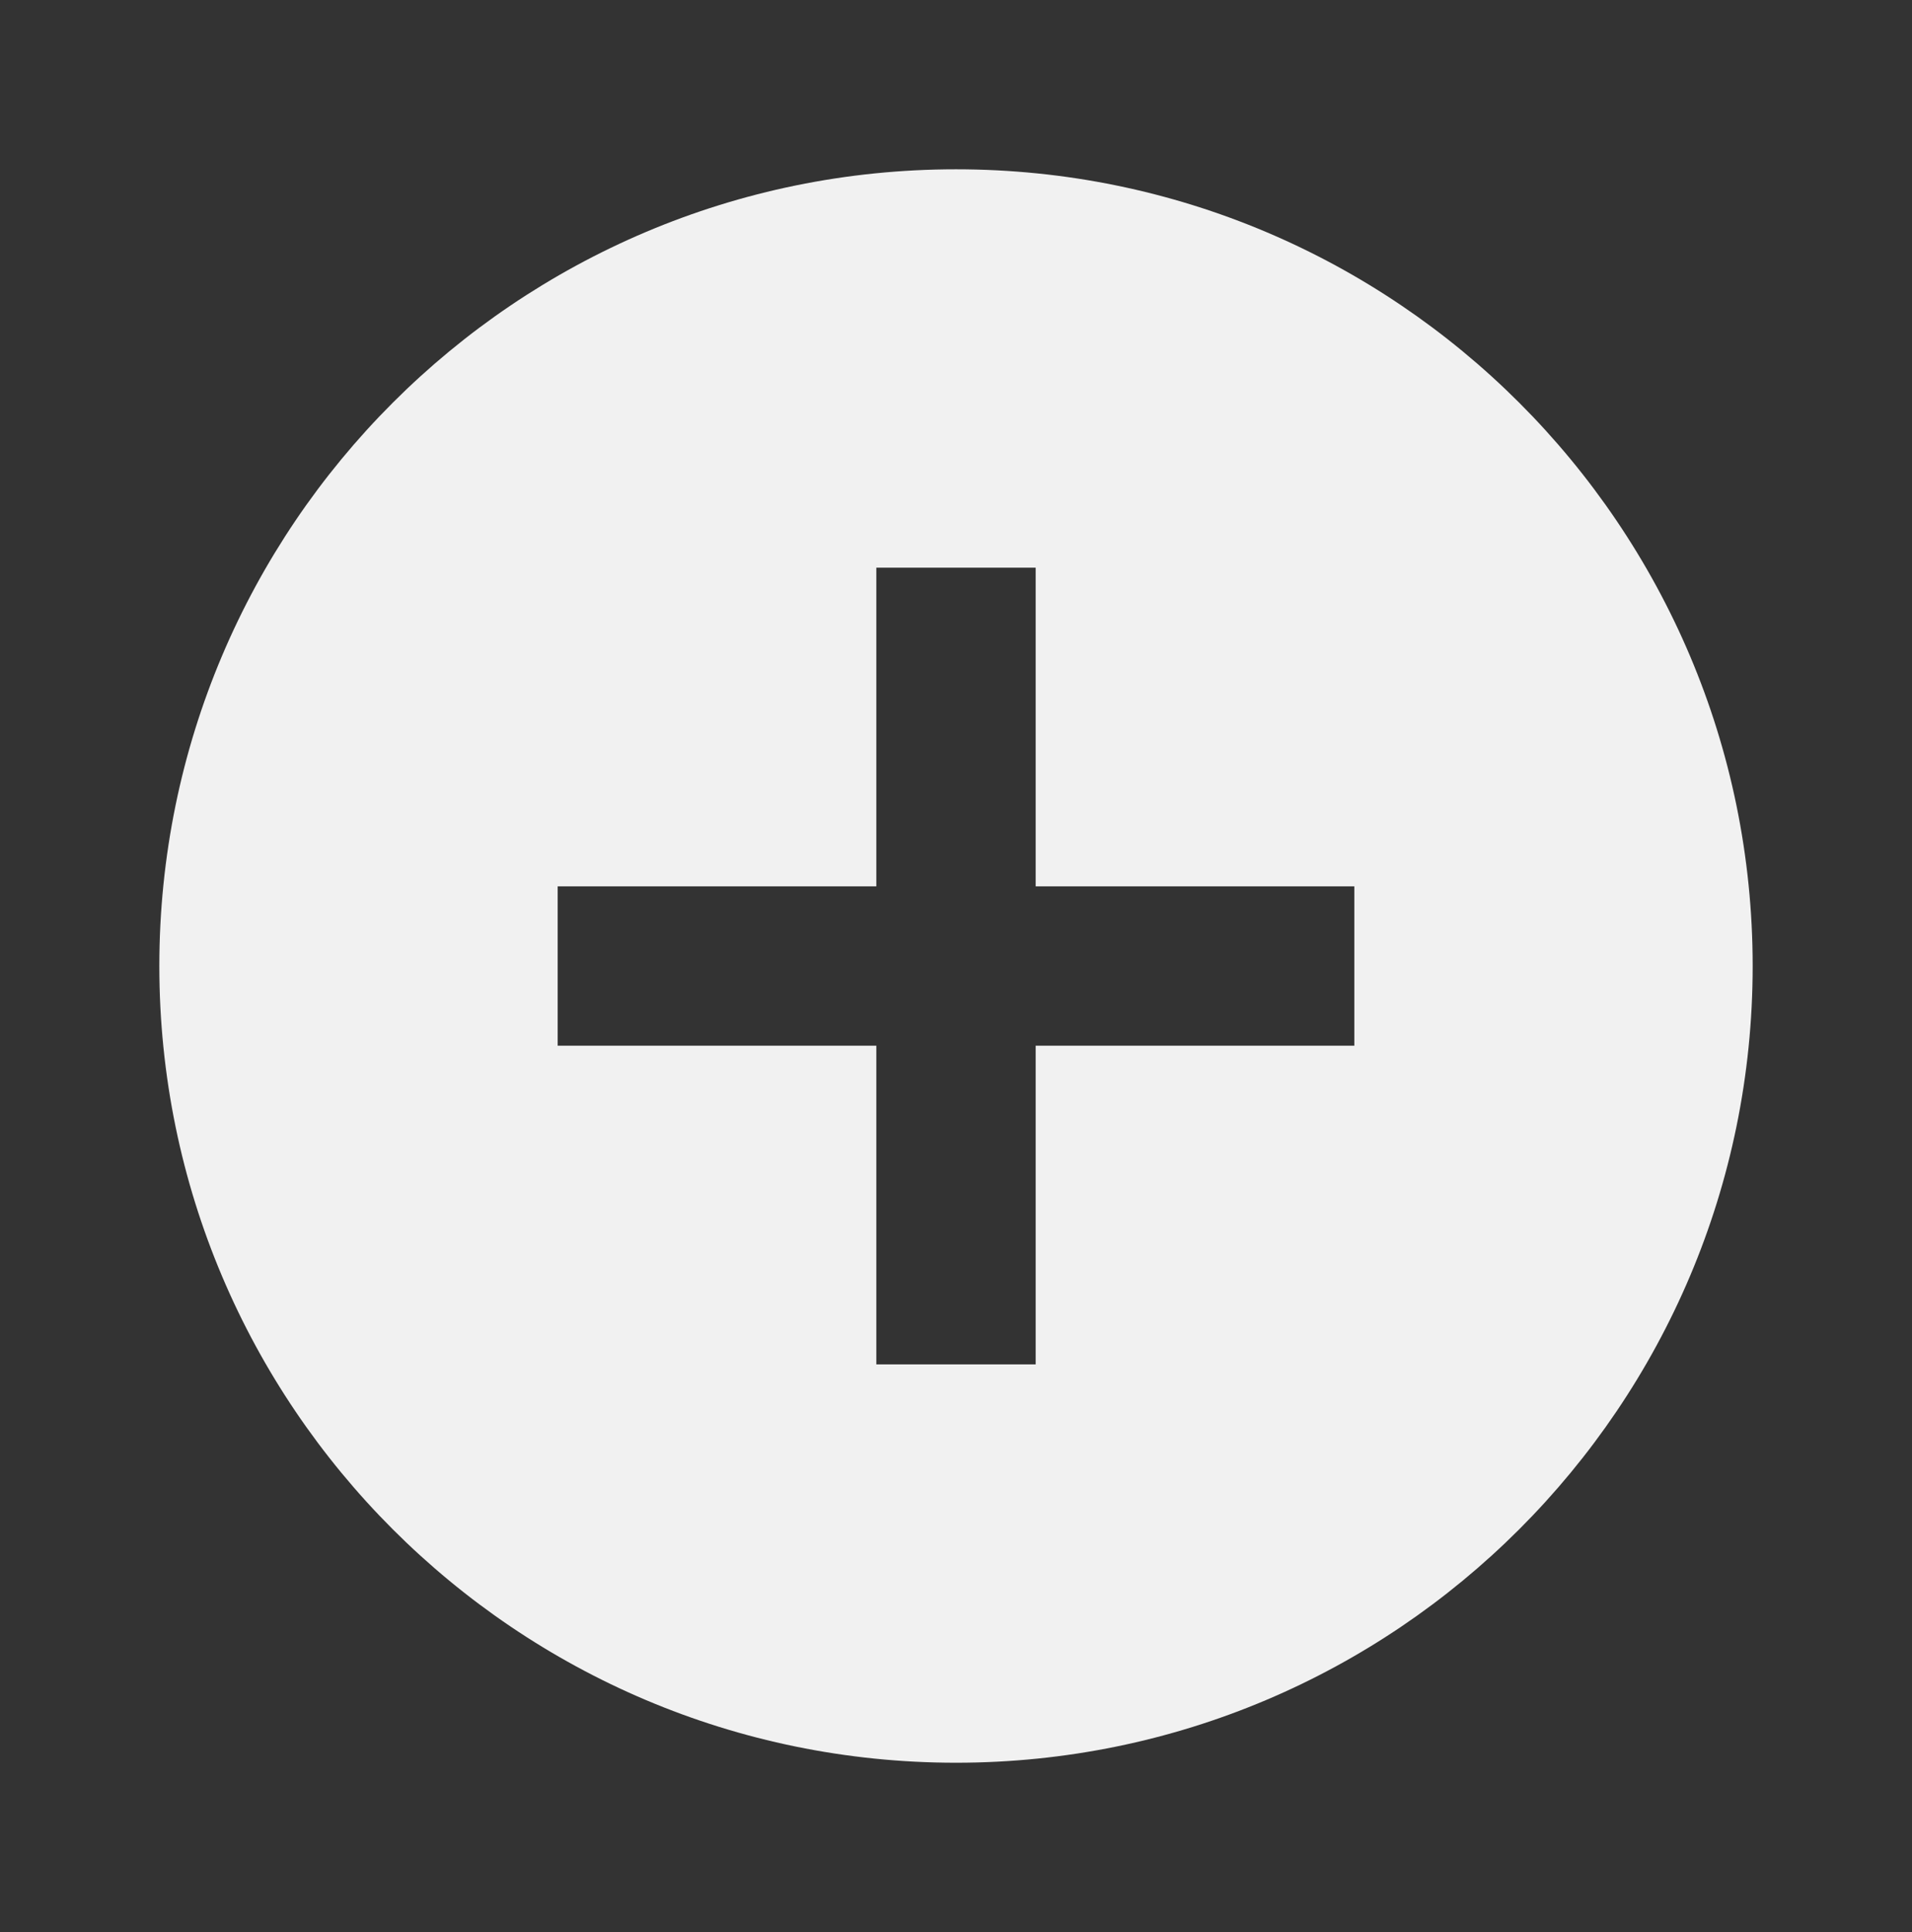 <svg width="96" height="97" viewBox="0 0 96 97" fill="none" xmlns="http://www.w3.org/2000/svg">
<rect x="0" y="0" width="96" height="97" fill="#333333" stroke="none"/>
<g clip-path="url(#clip0_205_57)">
<path d="M48 8.5C25.92 8.5 8 26.42 8 48.5C8 70.58 25.92 88.5 48 88.5C70.08 88.5 88 70.58 88 48.5C88 26.42 70.08 8.5 48 8.5ZM68 52.5H52V68.5H44V52.5H28V44.5H44V28.5H52V44.5H68V52.5Z" fill="#F1F1F1"/>
</g>
<defs>
<clipPath id="clip0_205_57">
<rect width="96" height="96" fill="white" transform="translate(0 0.5)"/>
</clipPath>
</defs>
</svg>
